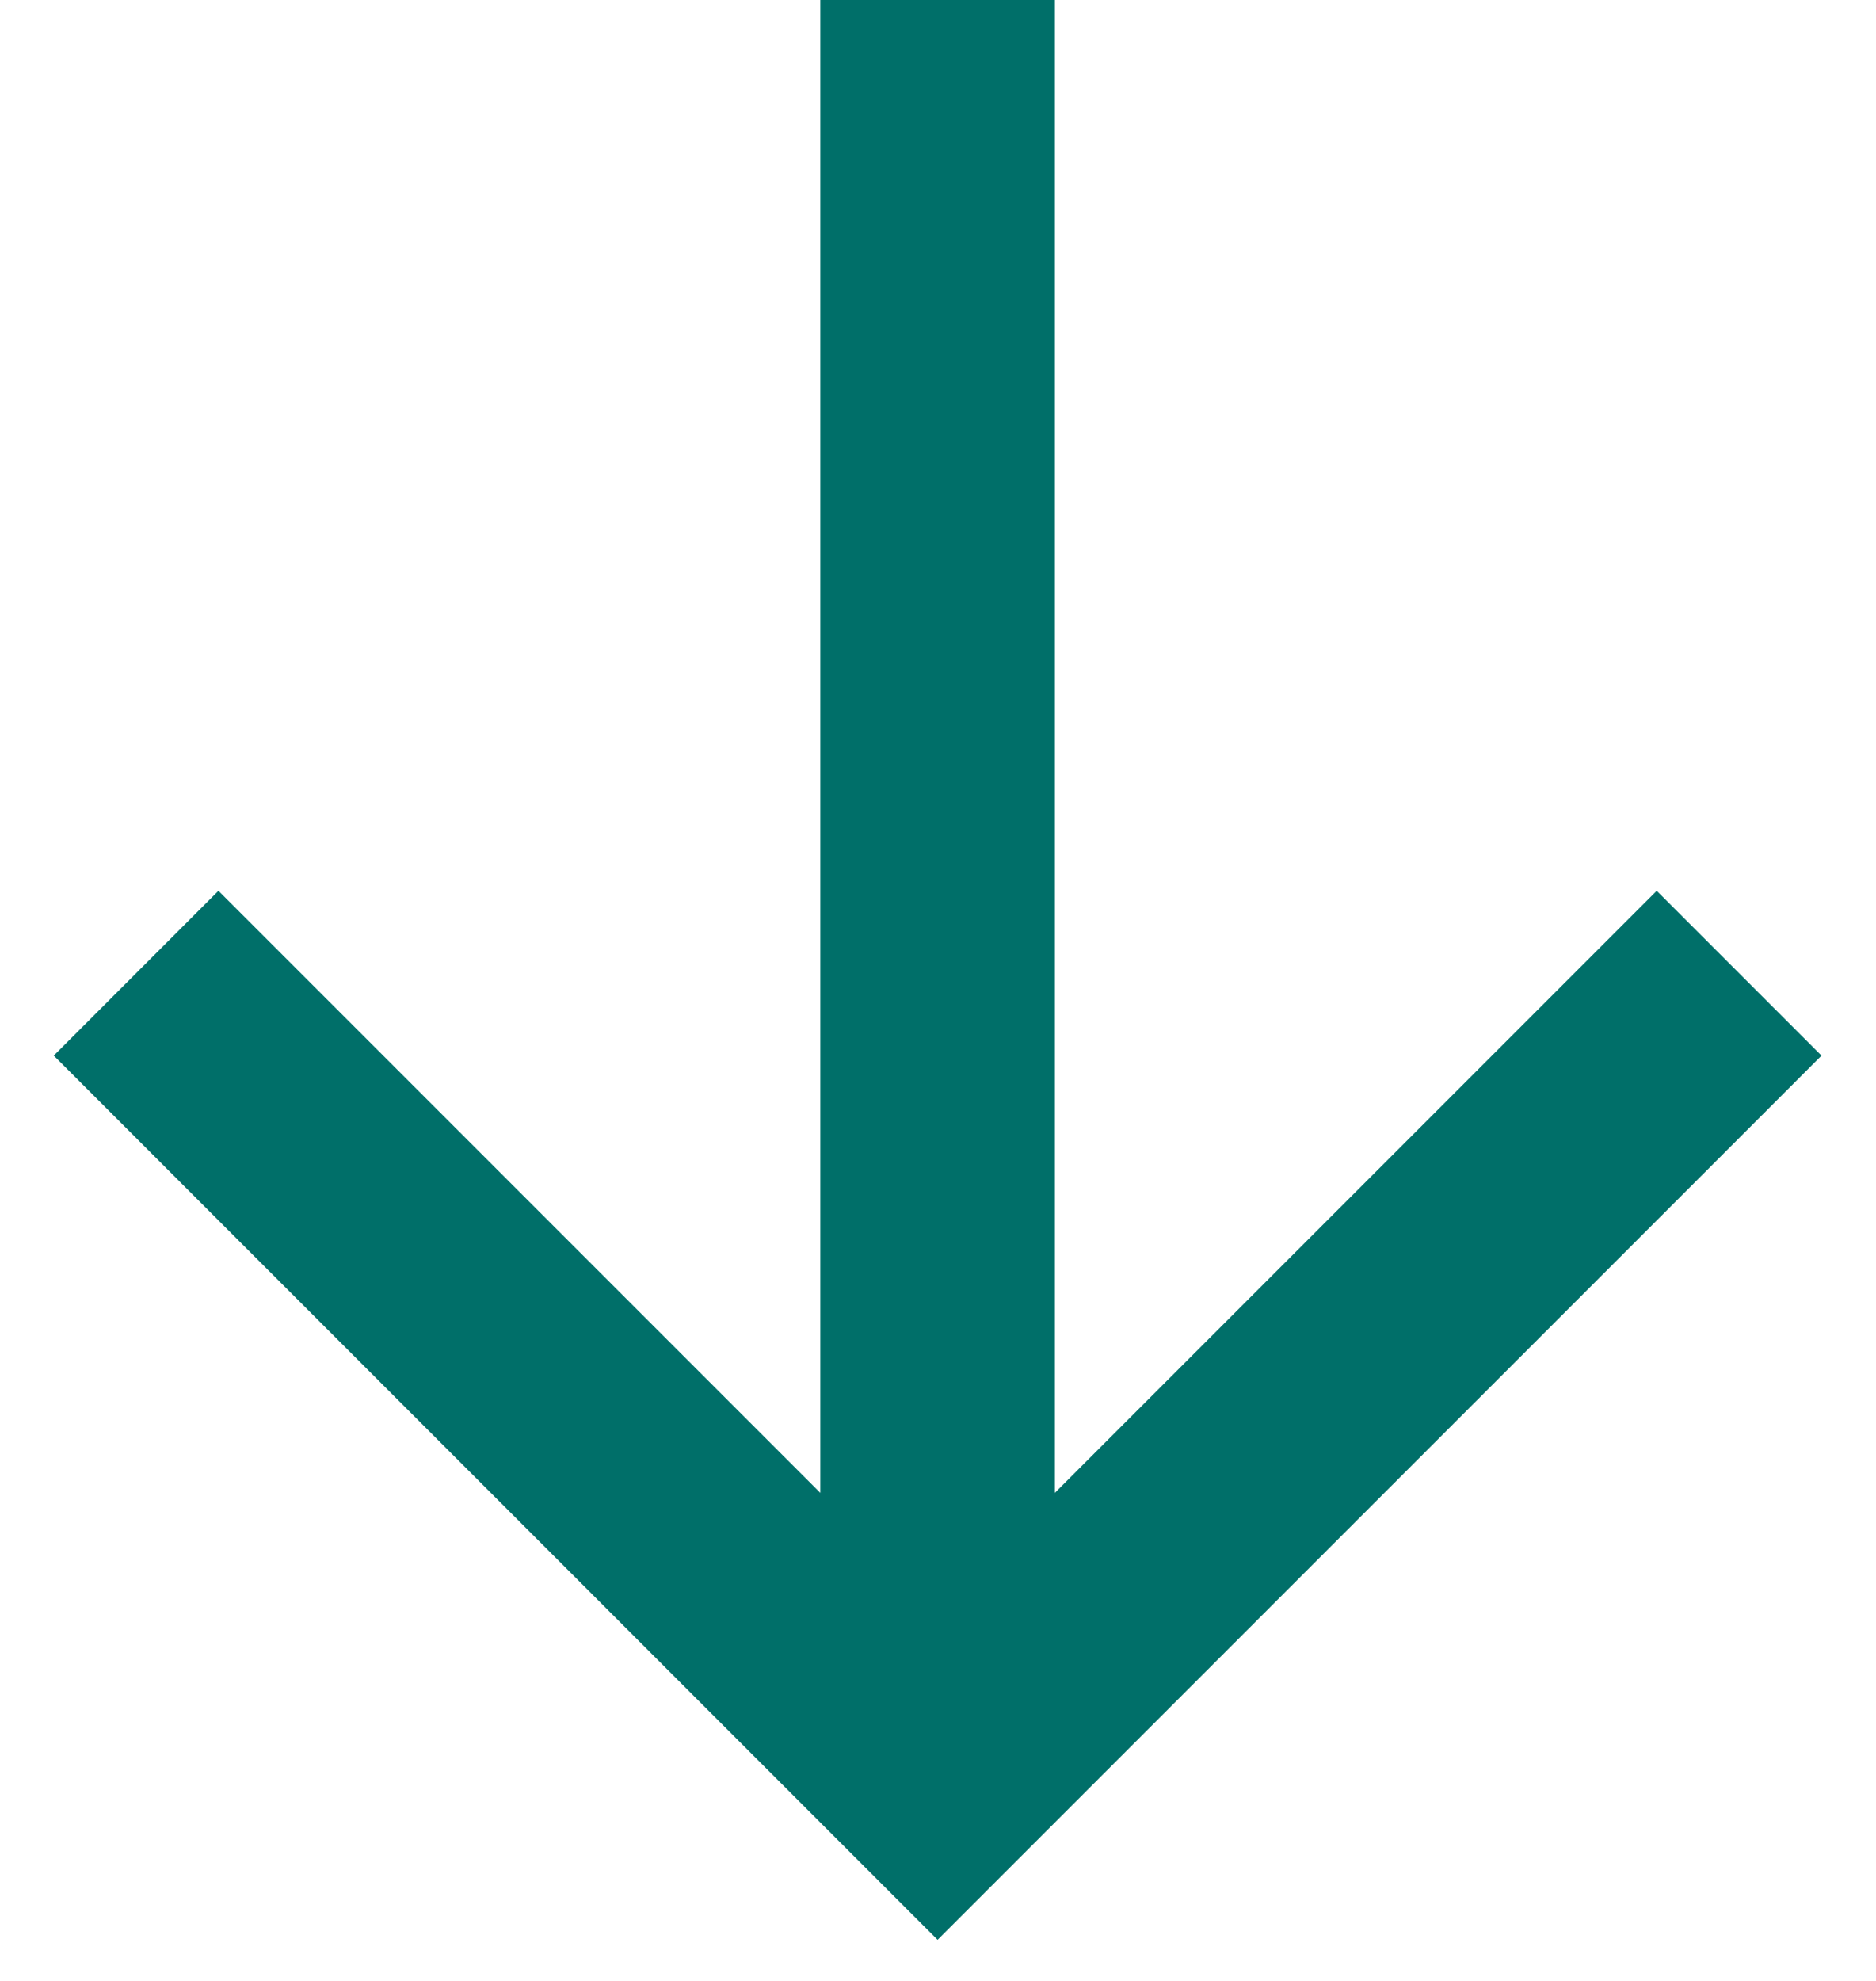 <svg xmlns="http://www.w3.org/2000/svg" width="18" height="19" viewBox="0 0 18 19" fill="none">
    <path d="M8.996 18.606L0.516 10.125L2.096 8.544L7.871 14.319V0H10.121V14.319L15.896 8.544L17.477 10.125L8.996 18.606Z" fill="#006F69"/>
</svg>